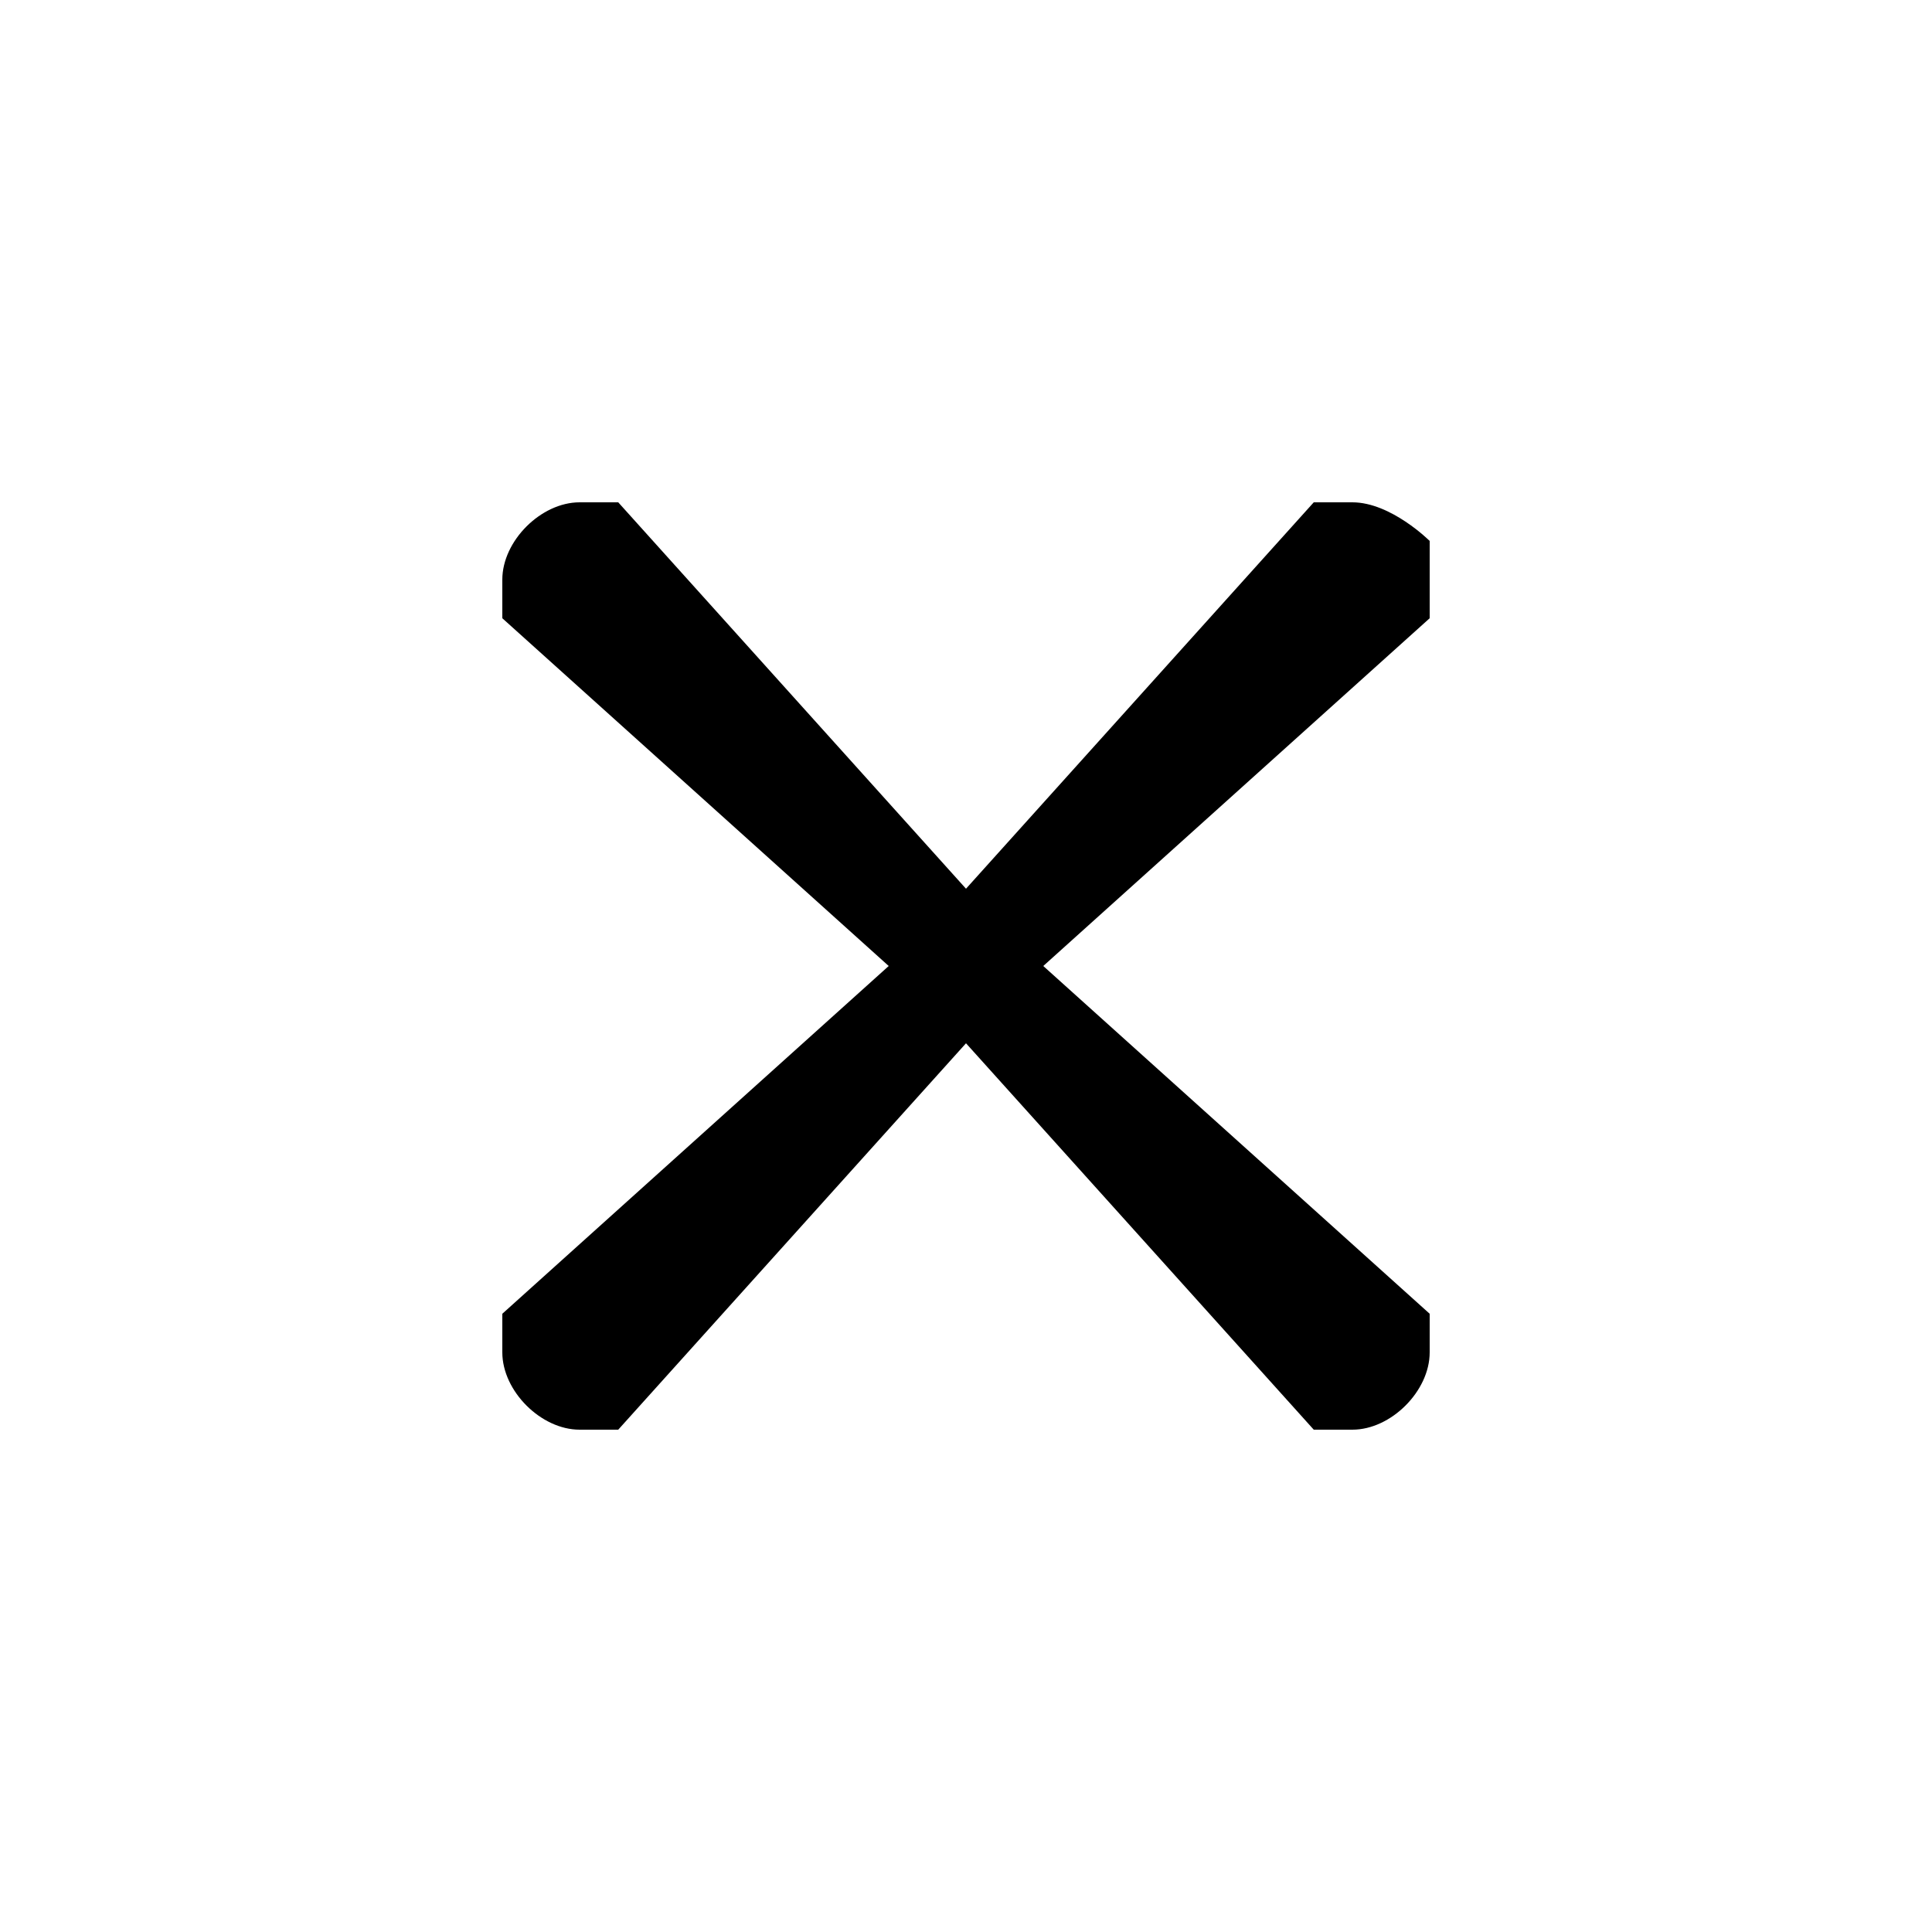 <svg xmlns="http://www.w3.org/2000/svg" viewBox="0 -44.0 50.0 50.0">
    <rect x="0" y="-44.0" width="50.0" height="50.0" fill="#808080" stroke="none"/>
    <g transform="scale(1, -1)">
        <!-- ボディの枠 -->
        <rect x="0" y="-6.0" width="50.0" height="50.0"
            stroke="white" fill="white"/>
        <!-- グリフ座標系の原点 -->
        <circle cx="0" cy="0" r="5" fill="white"/>
        <!-- グリフのアウトライン -->
        <g style="fill:black;stroke:#000000;stroke-width:0;stroke-linecap:round;stroke-linejoin:round;">
        <path d="M 25.0 17.0 L 34.0 7.0 C 35.0 7.0 35.0 7.0 35.0 7.0 C 36.0 7.0 37.0 8.0 37.0 9.0 C 37.0 9.0 37.0 9.0 37.0 10.0 L 27.0 19.0 L 37.0 28.0 C 37.0 29.0 37.0 29.0 37.0 30.0 C 37.0 30.0 36.0 31.0 35.0 31.0 C 35.0 31.0 35.0 31.0 34.0 31.0 L 25.0 21.0 L 16.0 31.0 C 15.0 31.0 15.0 31.0 15.0 31.0 C 14.0 31.0 13.0 30.0 13.0 29.0 C 13.0 29.0 13.0 29.0 13.0 28.0 L 23.0 19.0 L 13.0 10.0 C 13.0 9.0 13.0 9.0 13.0 9.0 C 13.0 8.0 14.0 7.0 15.0 7.0 C 15.0 7.0 15.0 7.0 16.0 7.0 Z"/>
    </g>
    </g>
</svg>
